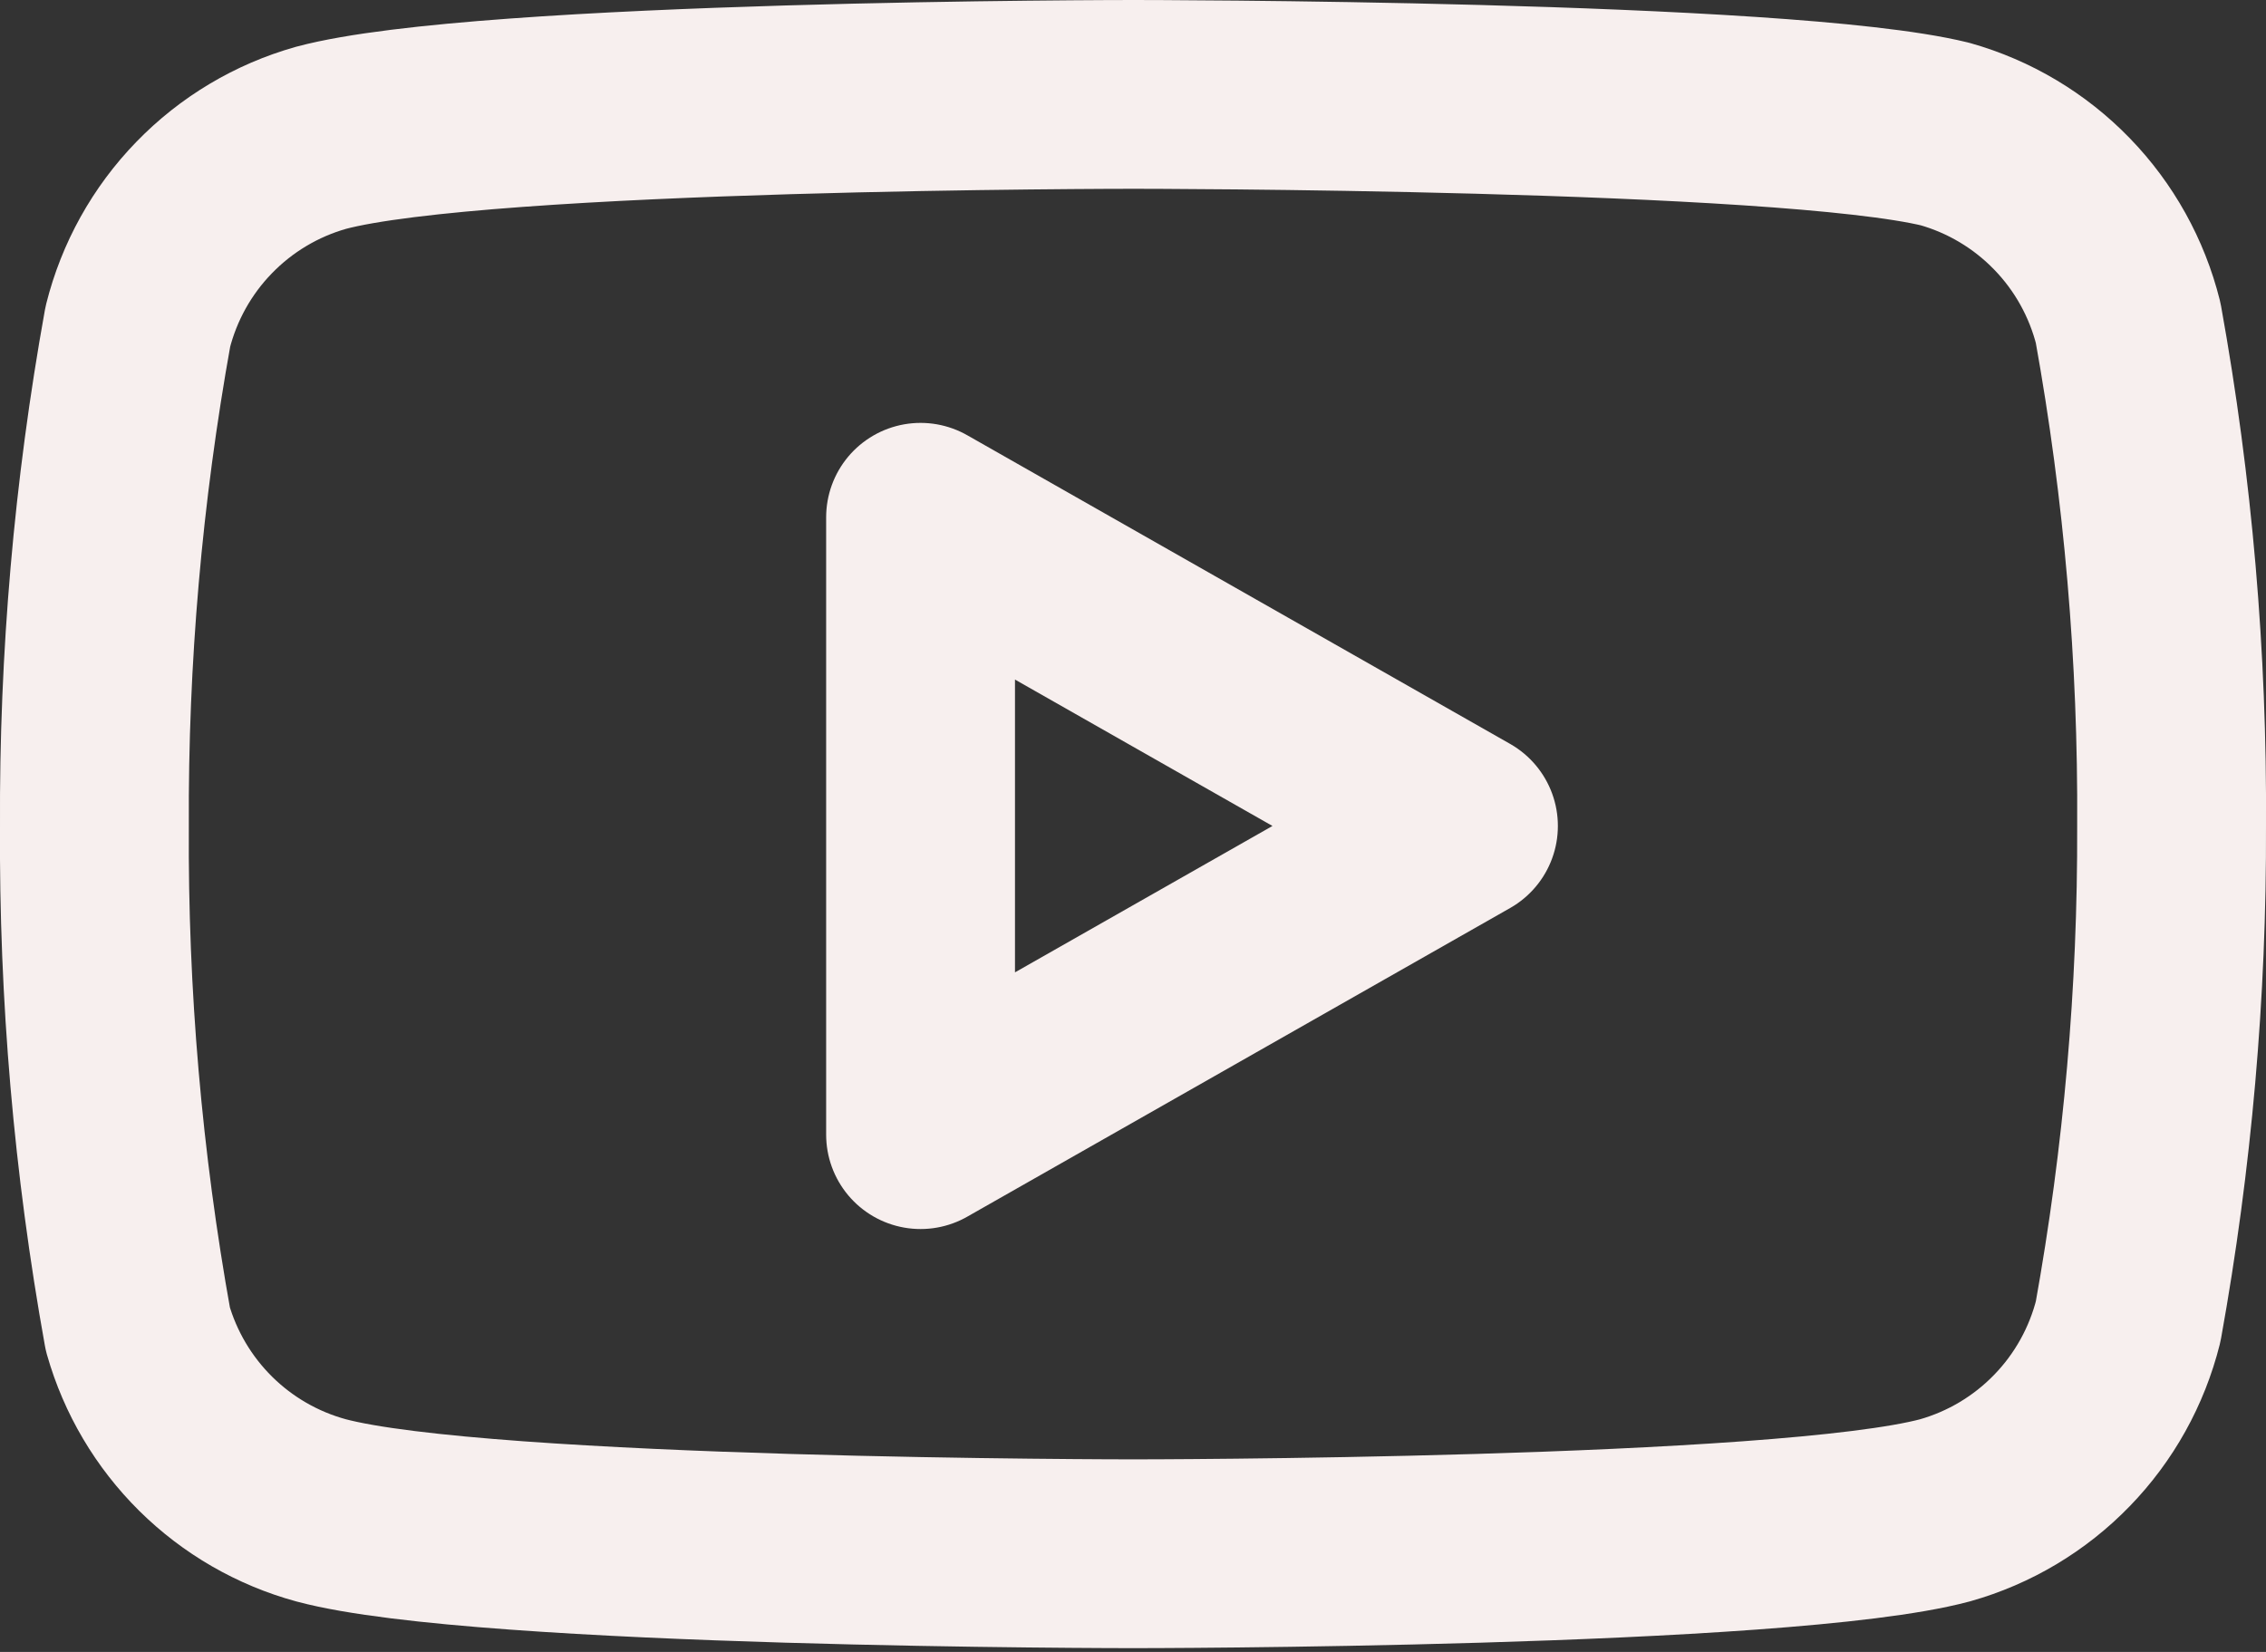 <svg width="48" height="35" viewBox="0 0 48 35" fill="none" xmlns="http://www.w3.org/2000/svg">
<rect x="0" y="0" width="48" height="35" fill="#333333" stroke="none"/>
<path d="M45.08 6.84C44.842 5.891 44.359 5.021 43.677 4.319C42.996 3.616 42.142 3.106 41.2 2.84C37.76 2 24 2 24 2C24 2 10.24 2 6.8 2.92C5.858 3.186 5.004 3.696 4.323 4.399C3.641 5.101 3.158 5.971 2.92 6.92C2.29 10.411 1.982 13.953 2 17.5C1.978 21.074 2.286 24.643 2.92 28.16C3.182 29.08 3.677 29.916 4.356 30.589C5.036 31.262 5.878 31.748 6.8 32C10.24 32.92 24 32.92 24 32.92C24 32.92 37.76 32.92 41.2 32C42.142 31.734 42.996 31.224 43.677 30.521C44.359 29.819 44.842 28.949 45.08 28C45.705 24.535 46.013 21.021 46 17.5C46.022 13.926 45.715 10.357 45.08 6.84Z" stroke="#F7EFEE" stroke-width="4" stroke-linecap="round" stroke-linejoin="round"/>
<path d="M19.5 24.04L31 17.5L19.5 10.96V24.04Z" stroke="#F7EFEE" stroke-width="4" stroke-linecap="round" stroke-linejoin="round"/>
</svg>
